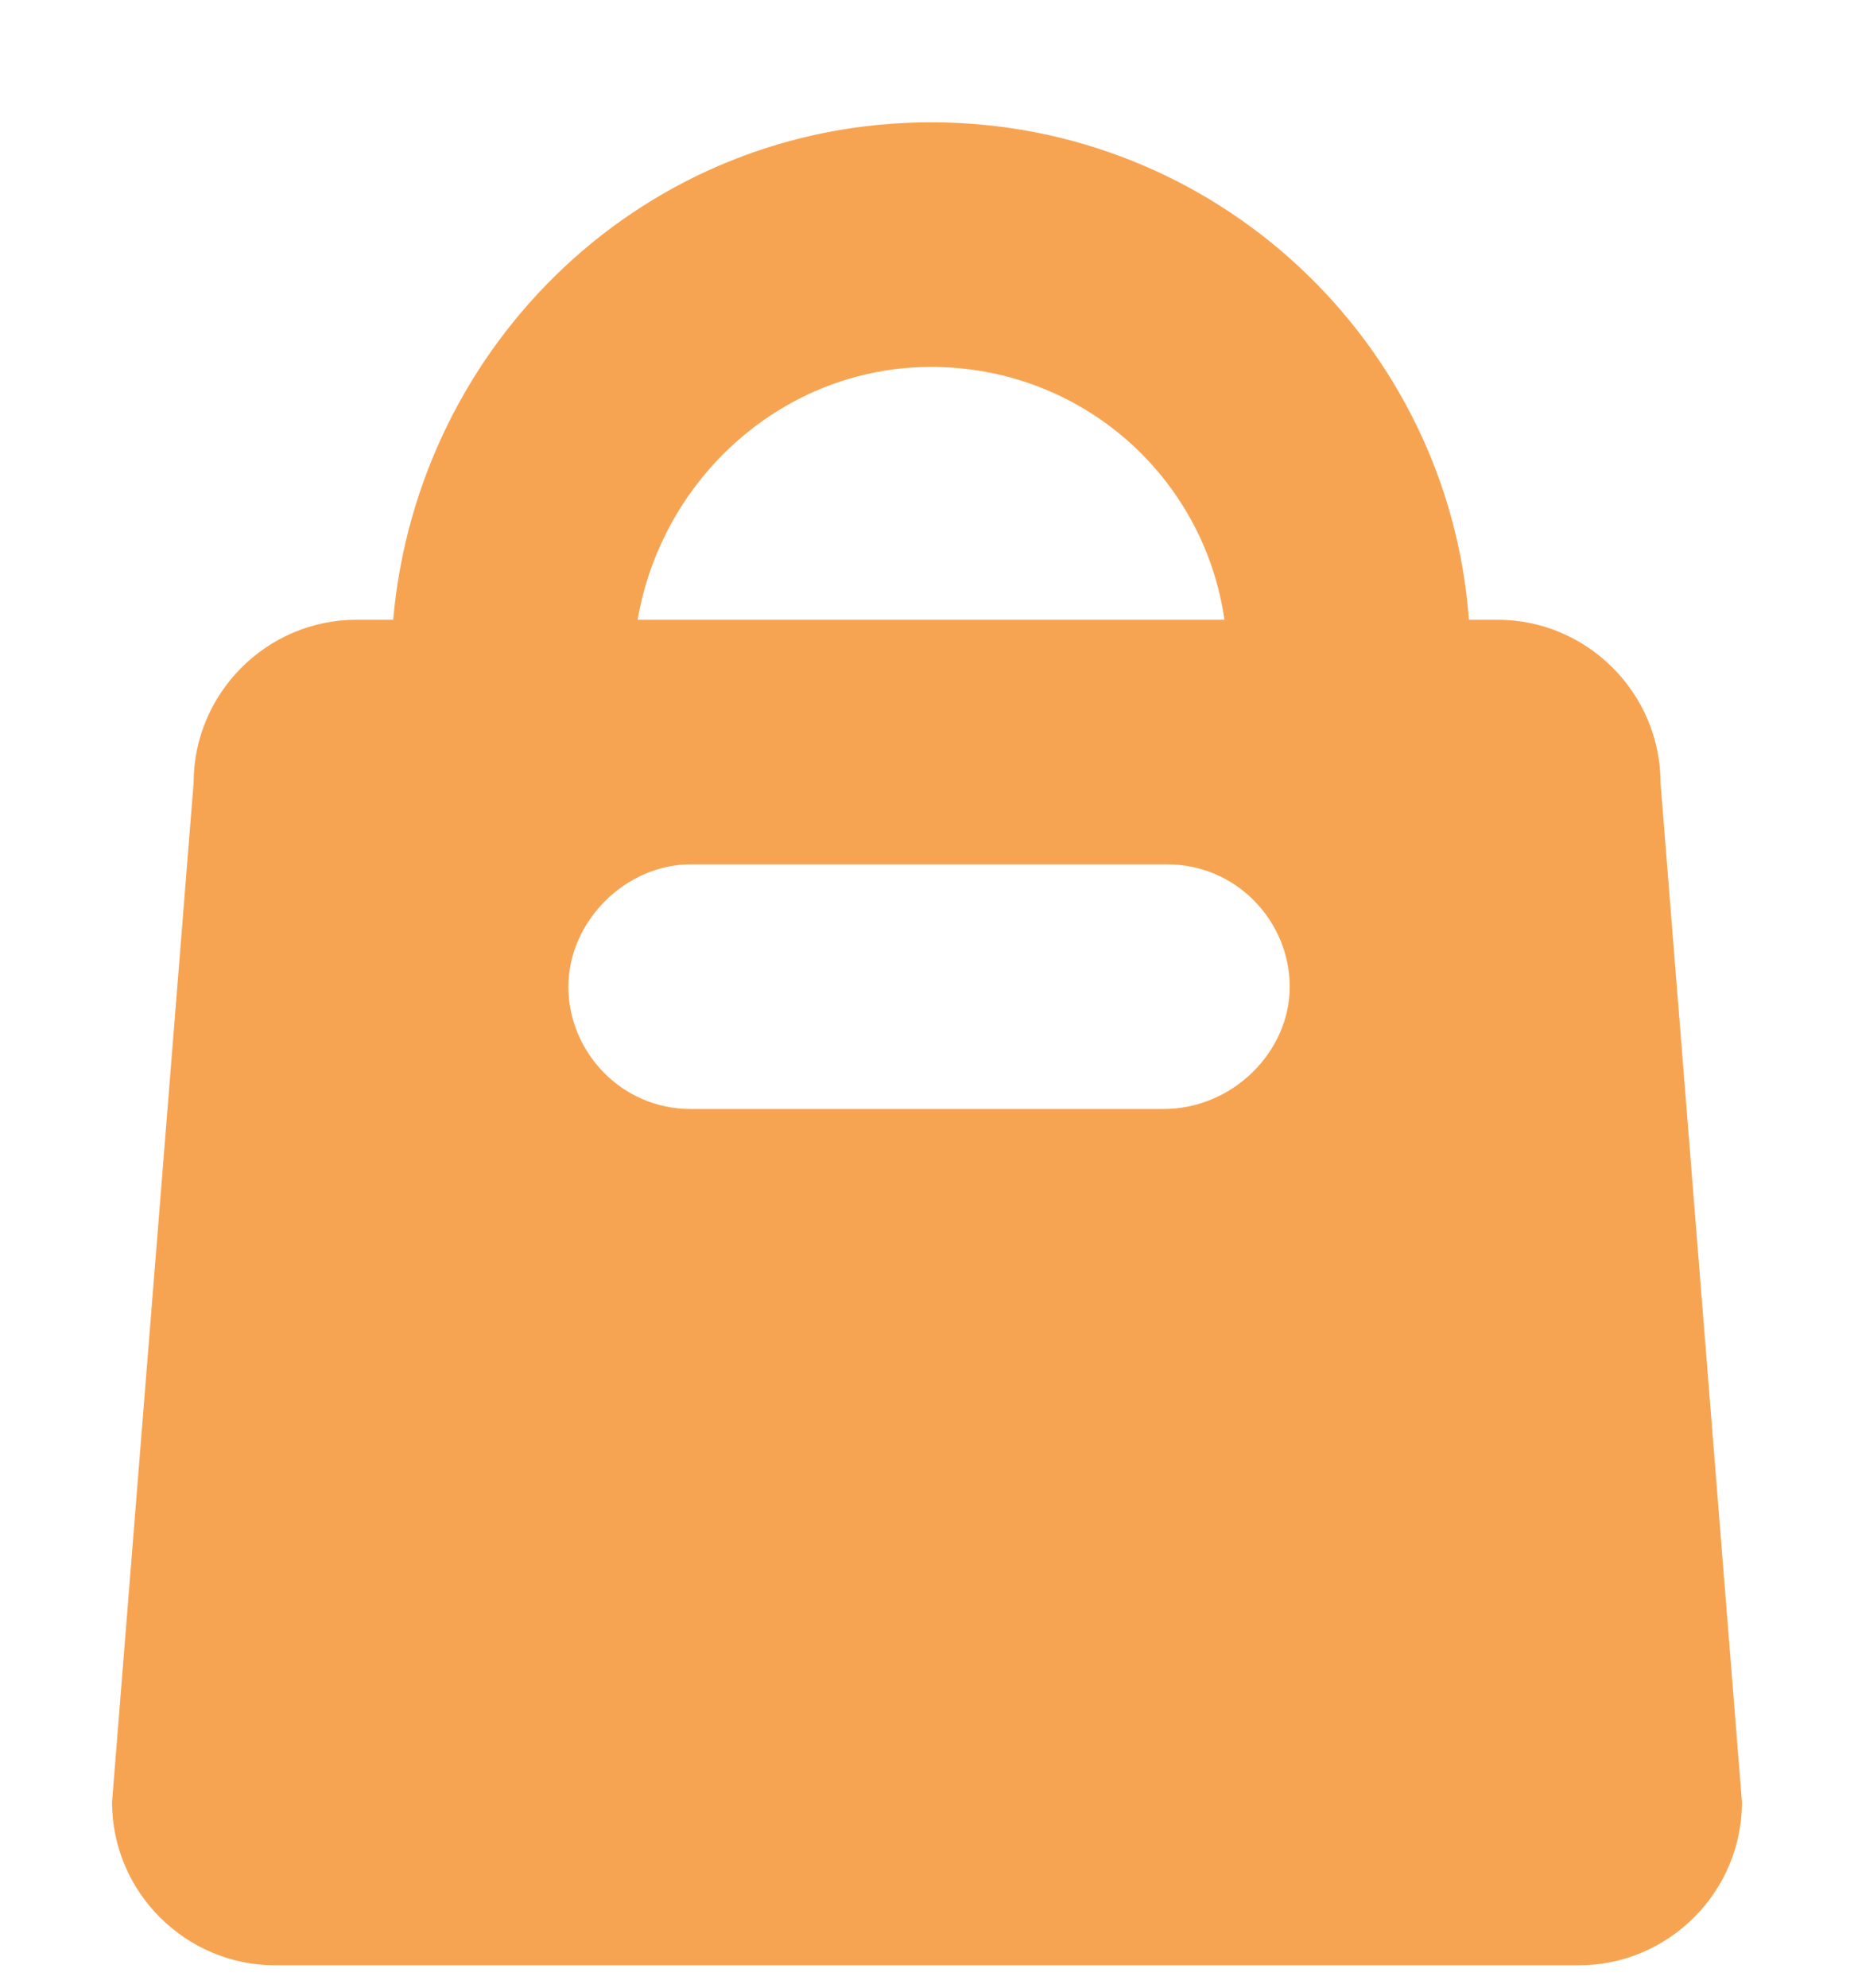 <svg width="14" height="15" viewBox="0 0 14 15" fill="none" xmlns="http://www.w3.org/2000/svg">
<path fill-rule="evenodd" clip-rule="evenodd" d="M12.539 5.907C12.539 5.231 11.985 4.677 11.308 4.677H11.092C10.938 2.584 9.185 0.923 7.031 0.923C4.877 0.923 3.154 2.584 2.969 4.677H2.692C2.015 4.677 1.462 5.231 1.462 5.907L0.846 13.6C0.846 14.277 1.4 14.831 2.077 14.831H11.923C12.6 14.831 13.154 14.277 13.154 13.6L12.539 5.907ZM8.785 8.369H5.215C4.692 8.369 4.292 7.938 4.292 7.446C4.292 6.954 4.723 6.523 5.215 6.523H8.815C9.338 6.523 9.739 6.954 9.739 7.446C9.739 7.938 9.308 8.369 8.785 8.369ZM7.031 2.769C8.169 2.769 9.092 3.6 9.246 4.677H4.815C5 3.6 5.923 2.769 7.031 2.769Z" fill="#F7A452"/>
</svg>
